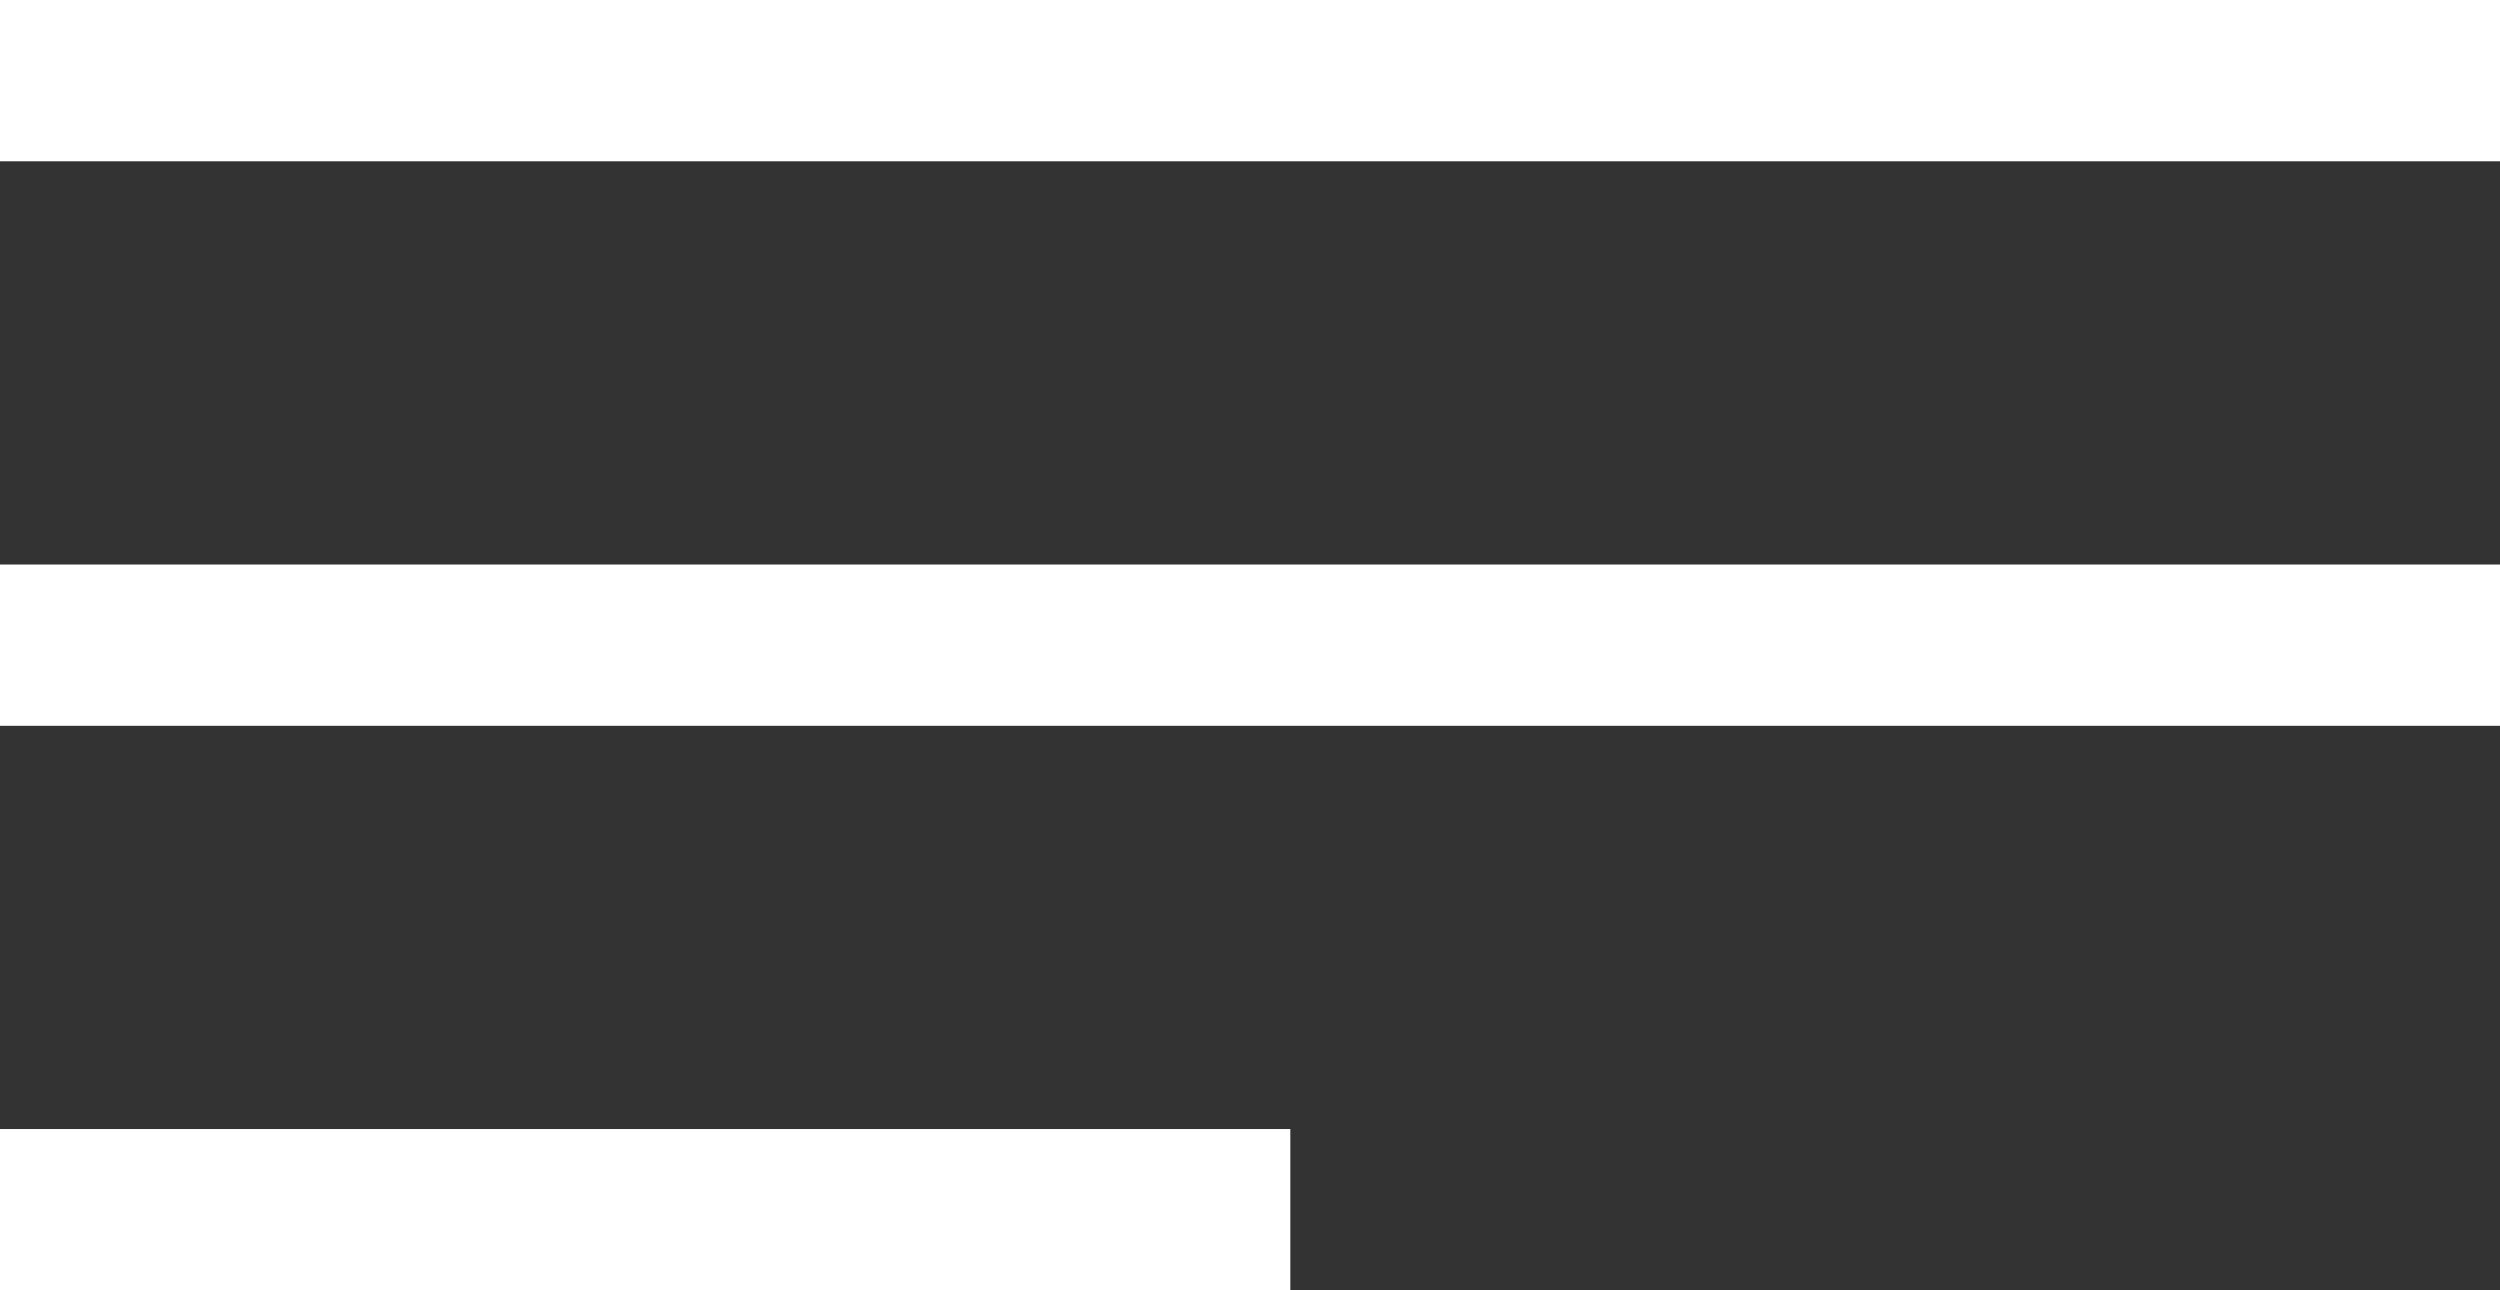 <svg width="31" height="16" viewBox="0 0 31 16" fill="none" xmlns="http://www.w3.org/2000/svg">
<rect x="0" y="0" width="31" height="16" fill="#333333" stroke="none"/>
<path d="M0 1H31" stroke="white" stroke-width="2"/>
<path d="M0 8H31" stroke="white" stroke-width="2"/>
<path d="M0 15H16" stroke="white" stroke-width="2"/>
</svg>
